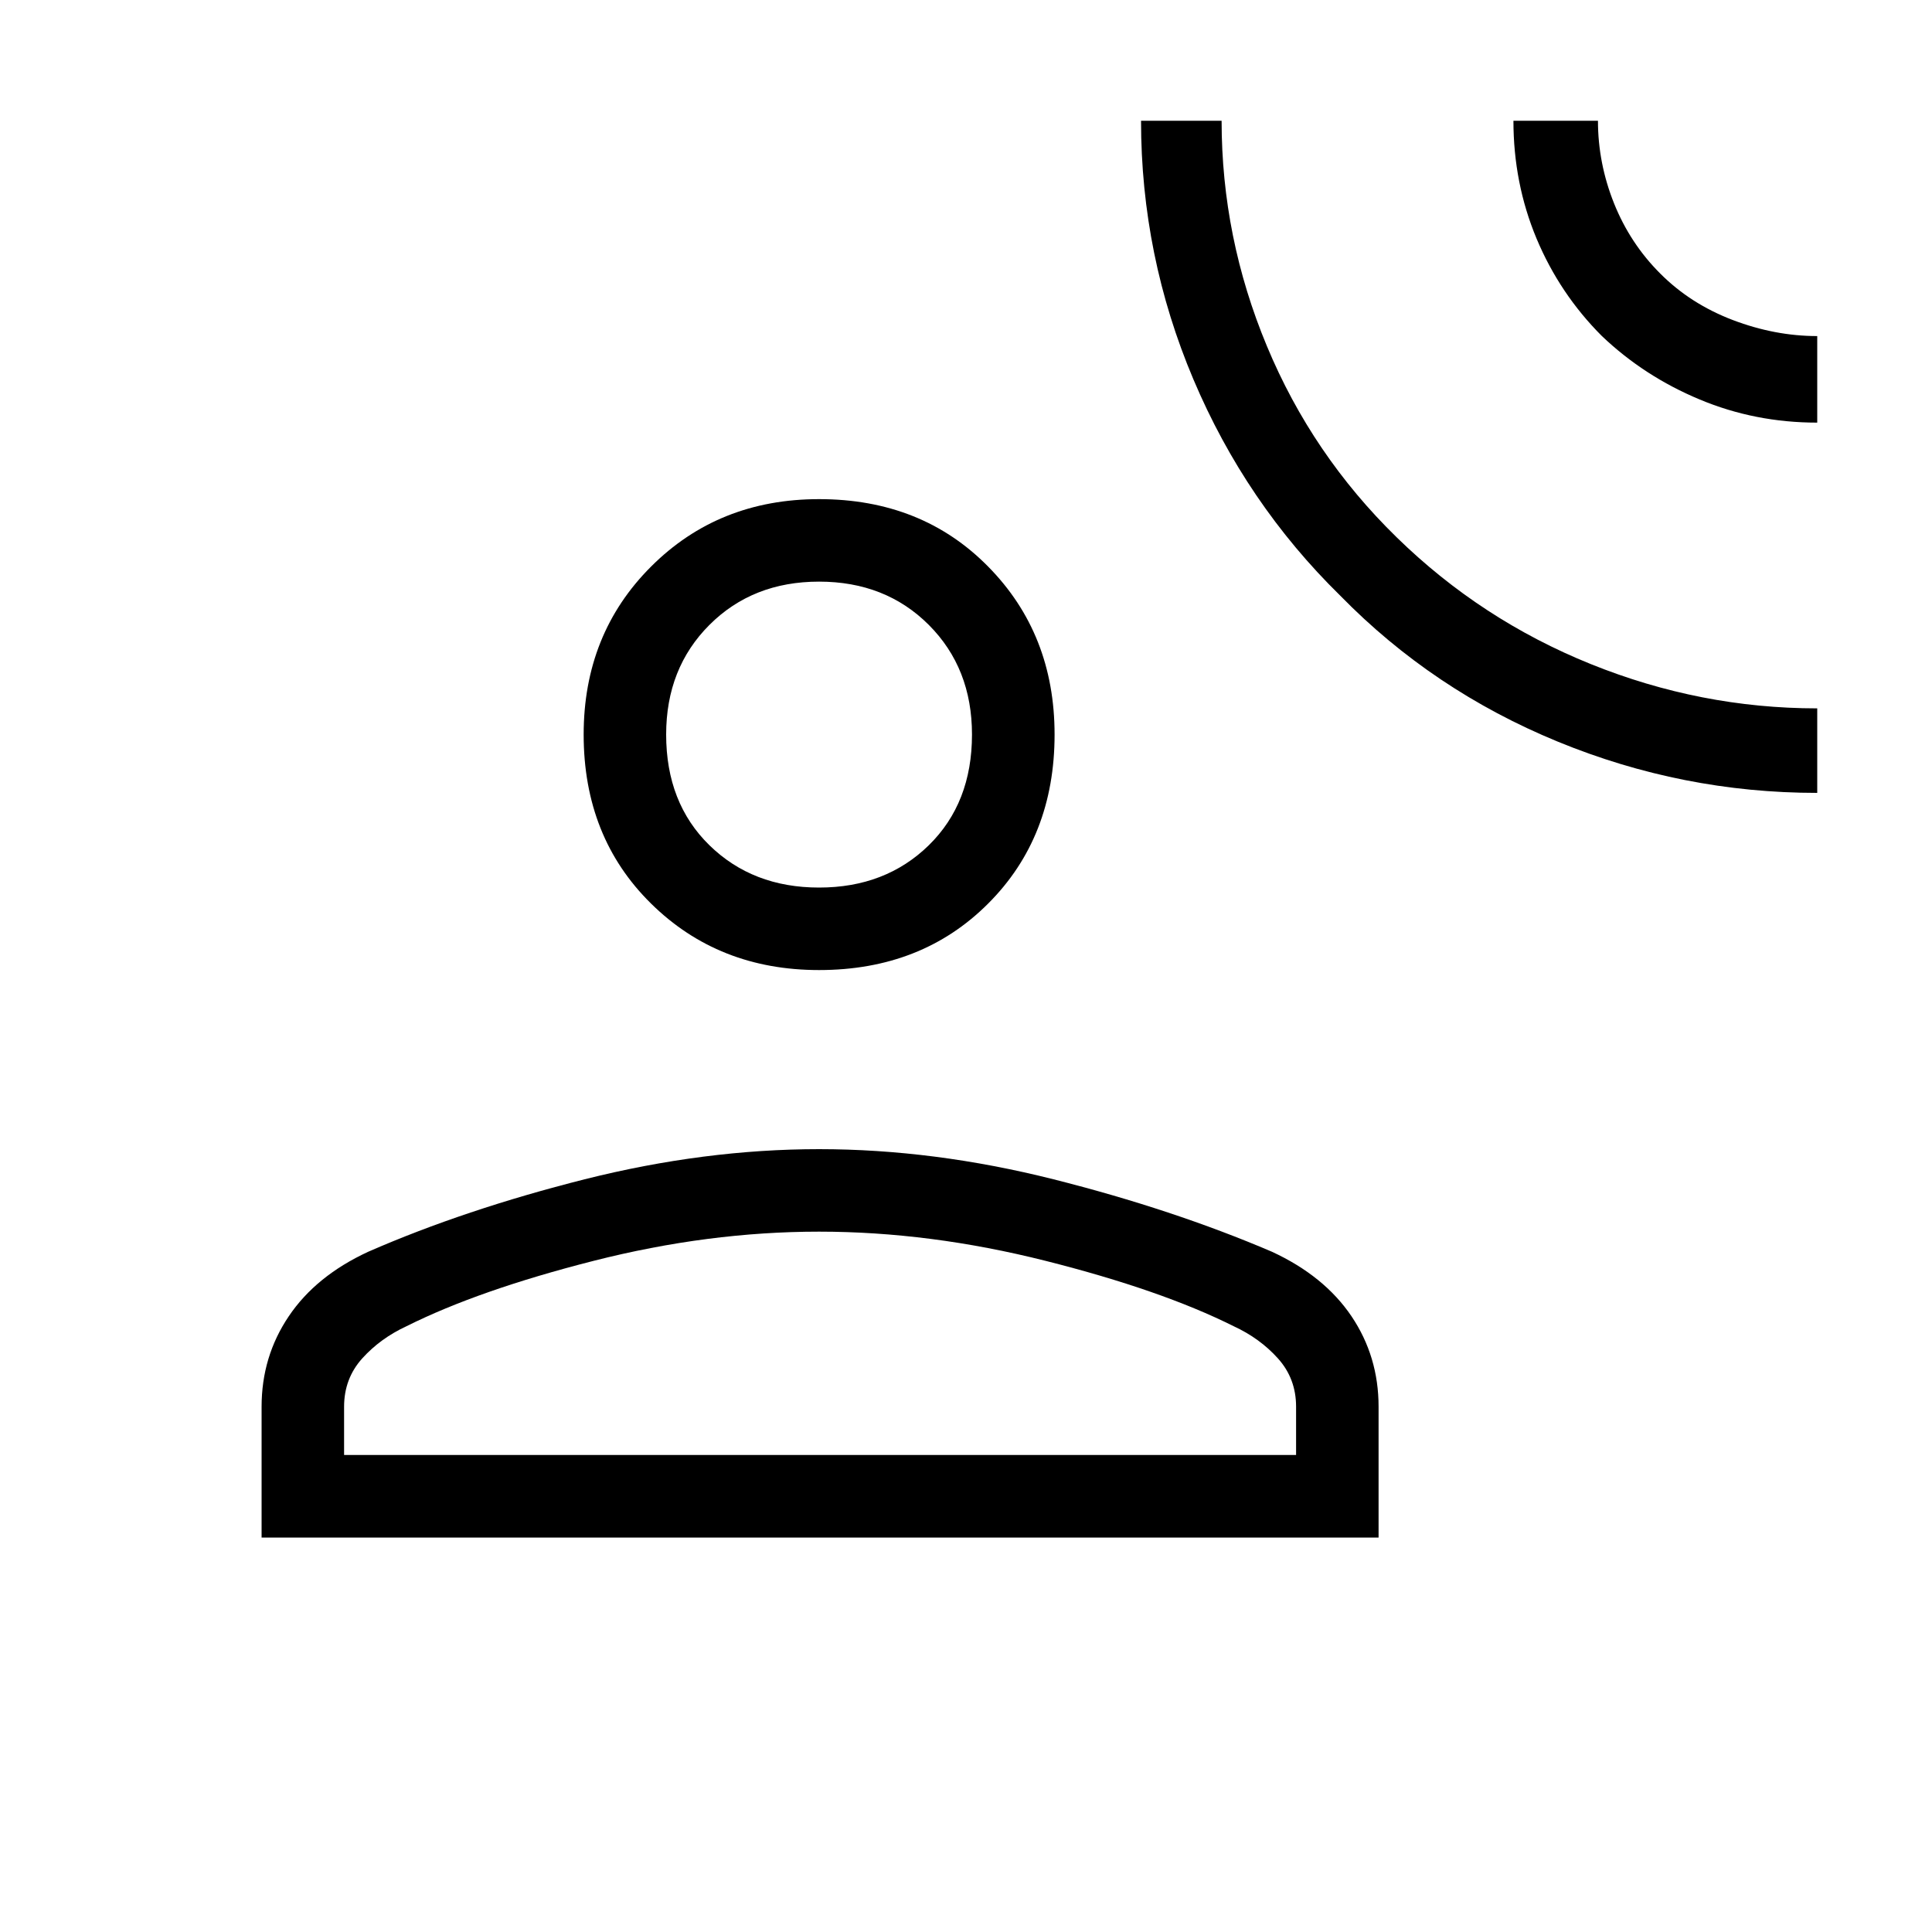 <svg xmlns="http://www.w3.org/2000/svg" height="20" width="20"><path d="M18.812 8.208q-1.395 0-2.687-.531-1.292-.531-2.25-1.51-.979-.959-1.521-2.24-.542-1.281-.542-2.677h.834q0 1.208.469 2.333.468 1.125 1.343 1.979.875.855 2.011 1.313 1.135.458 2.343.458Zm0-3.833q-.645 0-1.218-.24-.573-.239-1.011-.656-.437-.437-.677-1.01-.239-.573-.239-1.219h.875q0 .438.166.854.167.417.48.729.312.313.75.48.437.166.874.166ZM8.479 10.042q-1.041 0-1.739-.688-.698-.687-.698-1.75 0-1.042.698-1.739.698-.698 1.739-.698 1.063 0 1.75.698.688.697.688 1.739 0 1.063-.688 1.75-.687.688-1.75.688Zm-5.771 5.875v-1.355q0-.52.282-.937.281-.417.822-.667 1-.437 2.24-.75 1.24-.312 2.427-.312 1.188 0 2.427.312 1.24.313 2.261.75.541.25.823.667.281.417.281.937v1.355Zm.854-.855h9.855v-.5q0-.291-.188-.5-.187-.208-.458-.333-.75-.375-1.948-.677-1.198-.302-2.344-.302t-2.333.302q-1.188.302-1.938.677-.27.125-.458.333-.188.209-.188.5Zm4.917-5.874q.688 0 1.136-.438.447-.438.447-1.146 0-.687-.447-1.135-.448-.448-1.136-.448-.687 0-1.135.448-.448.448-.448 1.135 0 .708.448 1.146.448.438 1.135.438Zm0-1.584Zm0 7.458Z"/></svg>